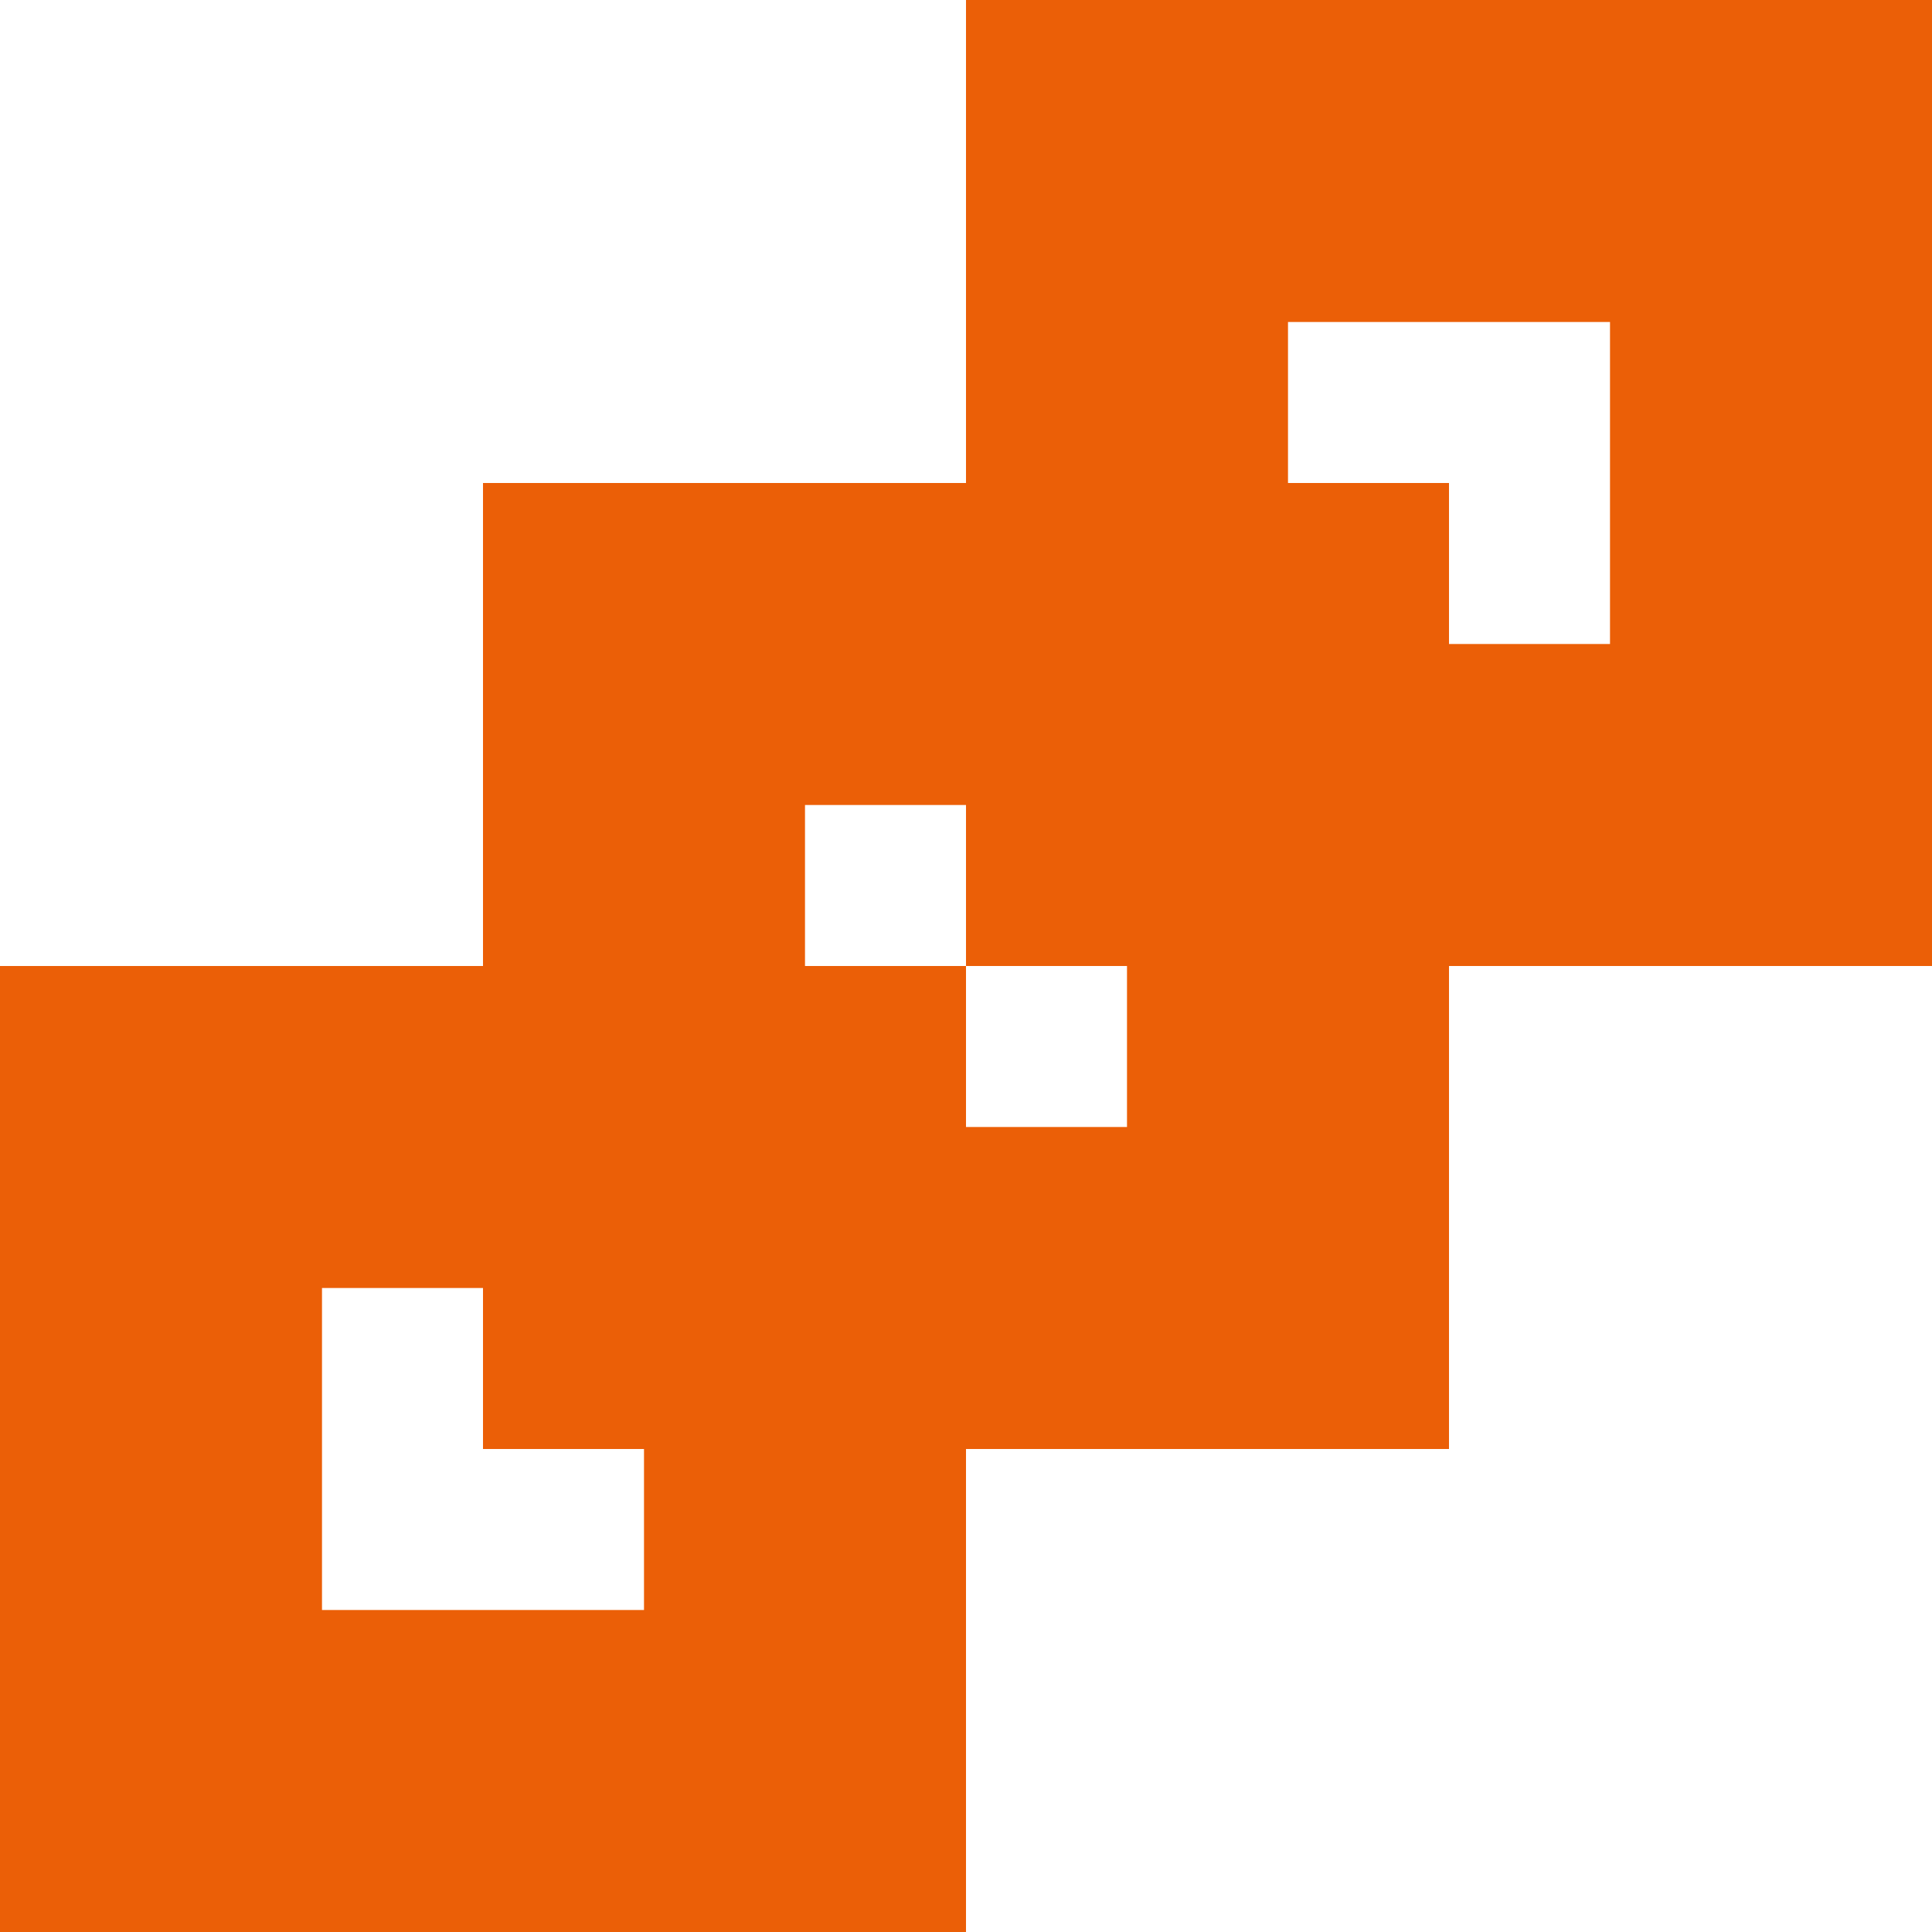 <svg xmlns="http://www.w3.org/2000/svg" viewBox="0 0 12 12"><rect x="1" y="7" width="4" height="4" style="fill: none;stroke: #eb5f07;stroke-miterlimit: 10;stroke-width: 2px"/><rect x="4" y="4" width="4" height="4" style="fill: none;stroke: #eb5f07;stroke-miterlimit: 10;stroke-width: 2px"/><rect x="7" y="1" width="4" height="4" style="fill: none;stroke: #eb5f07;stroke-miterlimit: 10;stroke-width: 2px"/></svg>